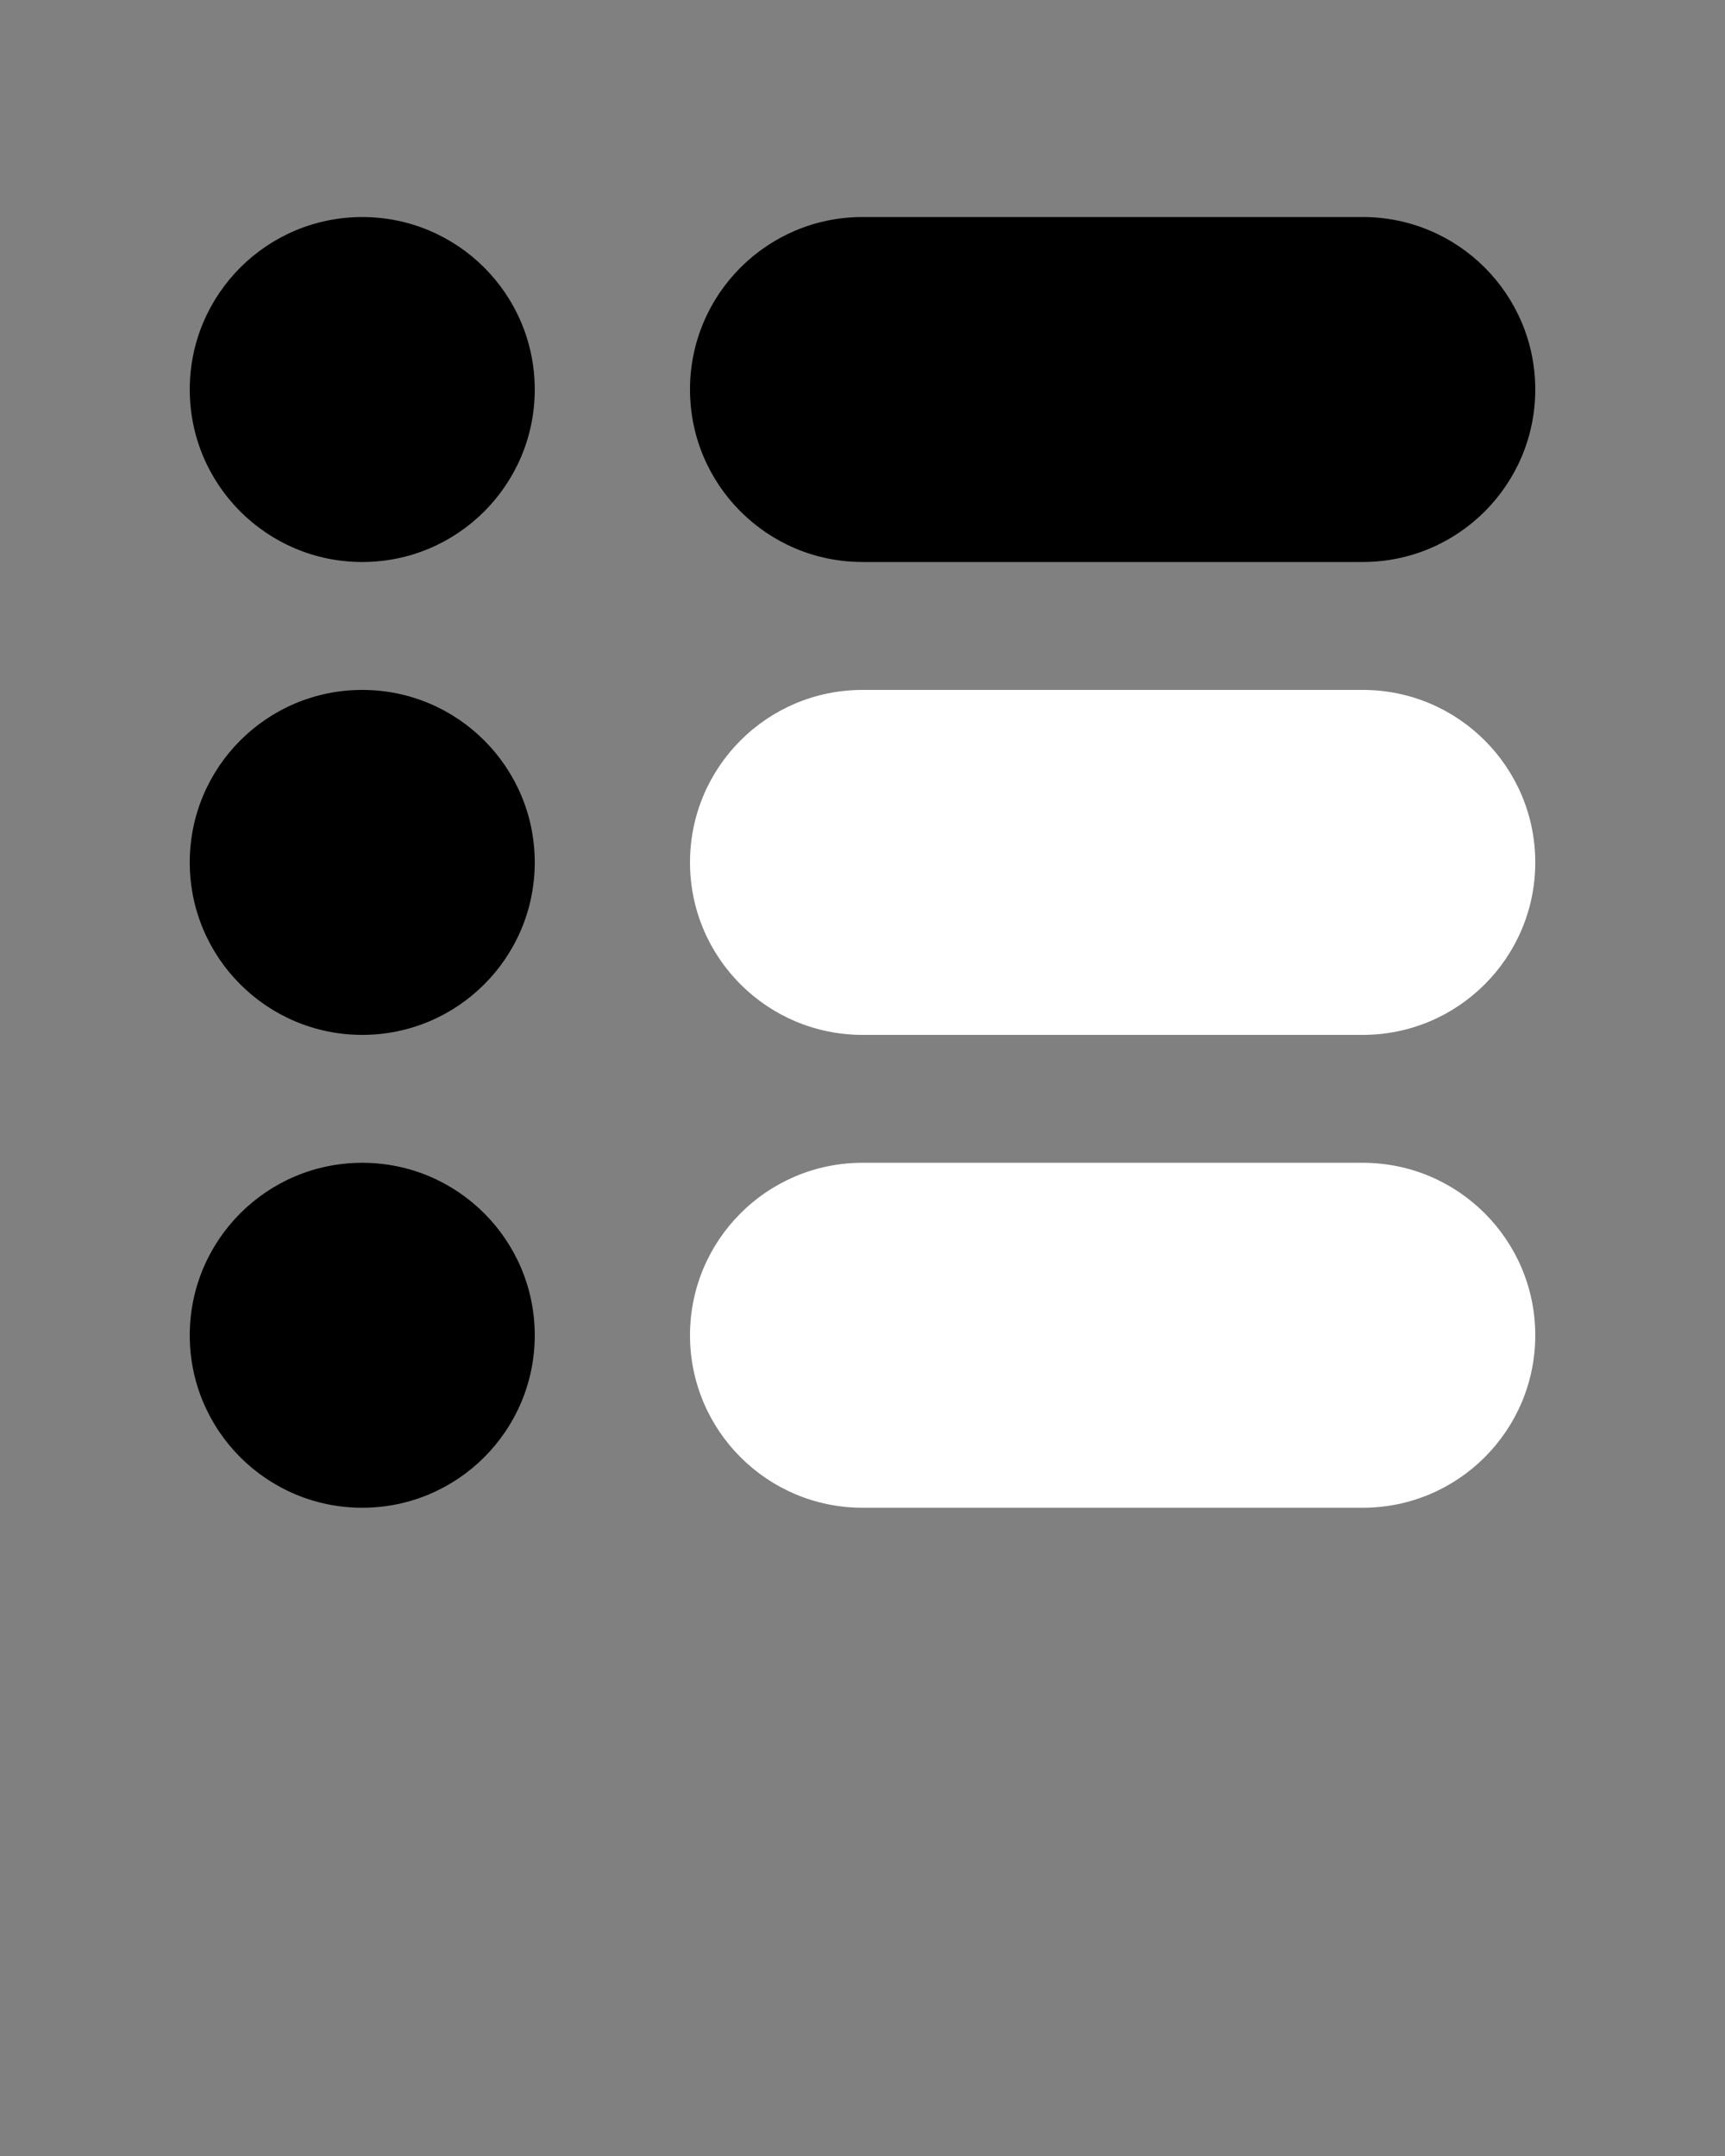 <svg xmlns="http://www.w3.org/2000/svg" class="svg-icon svg-items-icon" xmlns:xlink="http://www.w3.org/1999/xlink" version="1.1" x="0px" y="0px" viewBox="0 0 100 125" enable-background="new 0 0 100 100" xml:space="preserve"><rect x="0" y="0" width="100" height="125" fill="#808080" stroke="none"/><circle cx="21" cy="22.584" r="10"/><circle cx="21" cy="50" r="10"/><path d="M31,77.418c0,5.523-4.478,9.998-10,9.998c-5.523,0-10-4.475-10-9.998c0-5.525,4.477-10.002,10-10.002  C26.522,67.416,31,71.893,31,77.418z"/><path d="M79.001,12.583H50c-5.522,0-10,4.477-10,10.001c0,5.523,4.478,9.999,10,9.999h29.001c5.521,0,10-4.476,10-9.999  C89.001,17.061,84.522,12.583,79.001,12.583z"/><path fill="#fff" d="M79.001,40H50c-5.522,0-10,4.477-10,10.001C40,55.523,44.478,60,50,60h29.001c5.521,0,10-4.477,10-9.999  C89.001,44.477,84.522,40,79.001,40z"/><path fill="#fff" d="M79.001,67.416H50c-5.522,0-10,4.477-10,10.001c0,5.522,4.478,9.999,10,9.999h29.001c5.521,0,10-4.477,10-9.999  C89.001,71.893,84.522,67.416,79.001,67.416z"/>
</svg>
